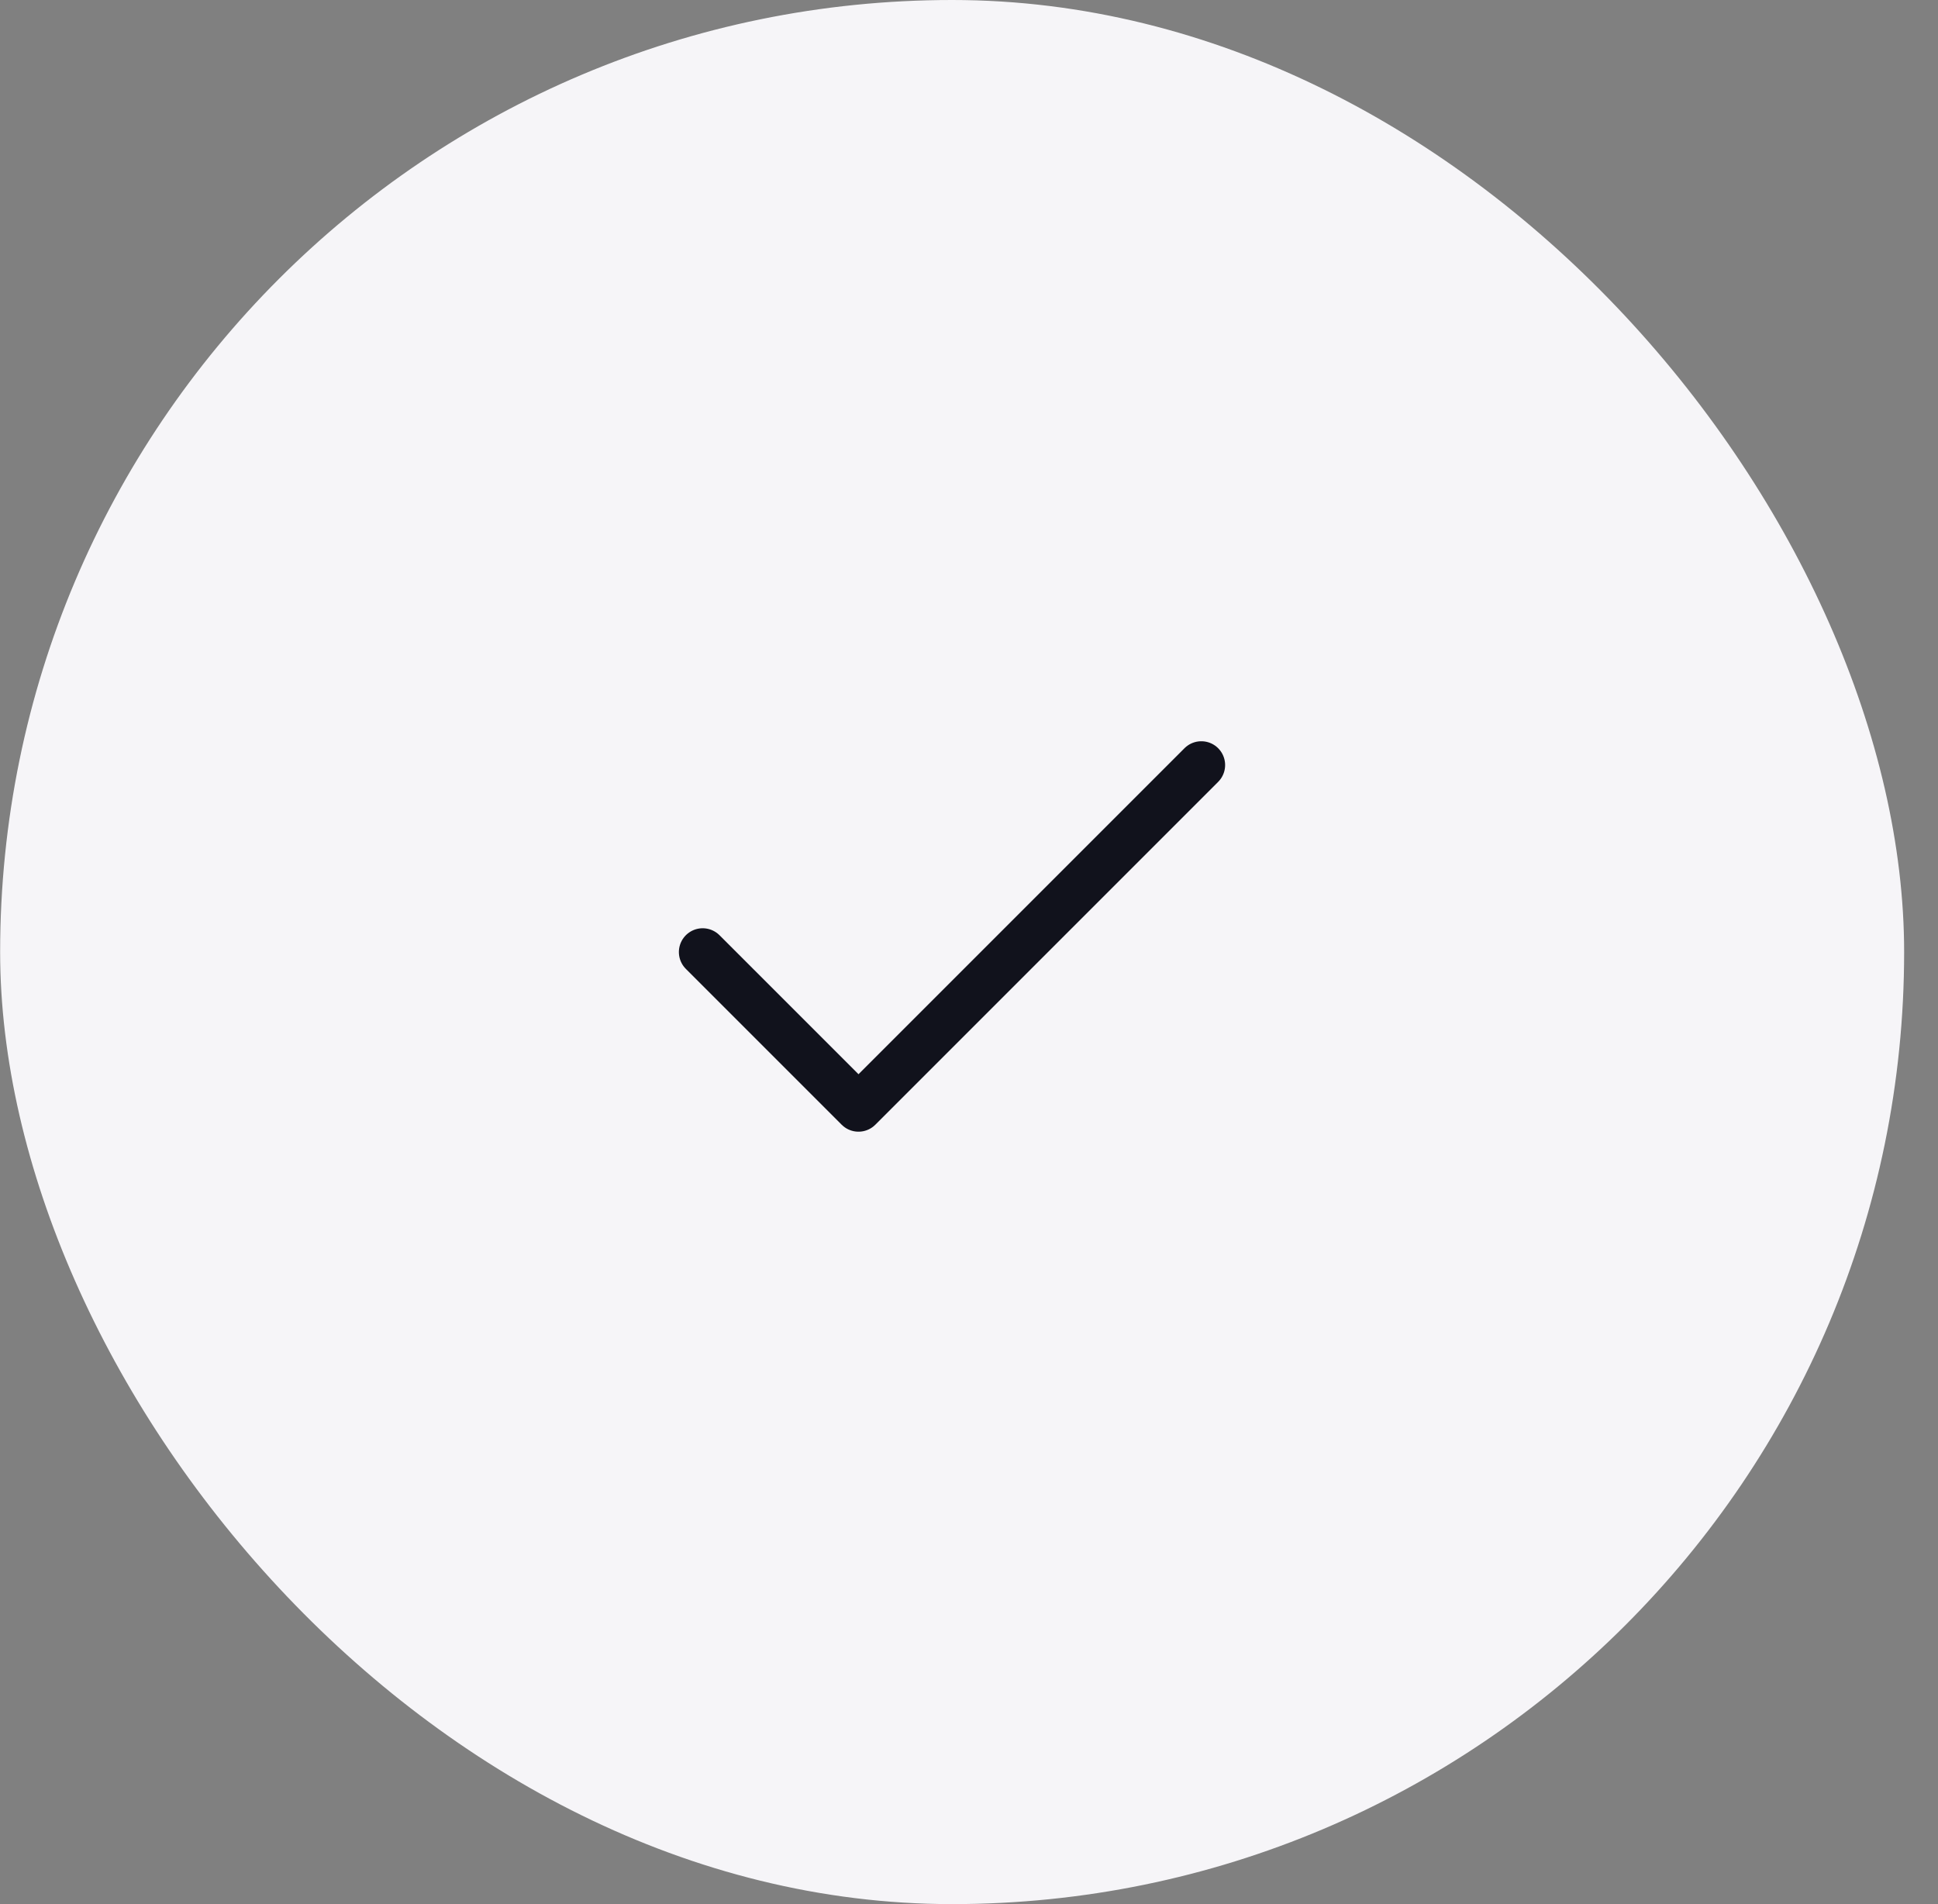 <svg width="57" height="56" viewBox="0 0 57 56" fill="none" xmlns="http://www.w3.org/2000/svg">
<rect x="0" y="0" width="57" height="56" fill="#808080" stroke="none"/>
<rect x="0.004" width="56" height="56" rx="28" fill="#F6F5F8"/>
<path d="M35.333 22.5L25.25 32.583L20.667 28" stroke="#11121C" stroke-width="1.4" stroke-linecap="round" stroke-linejoin="round"/>
</svg>

